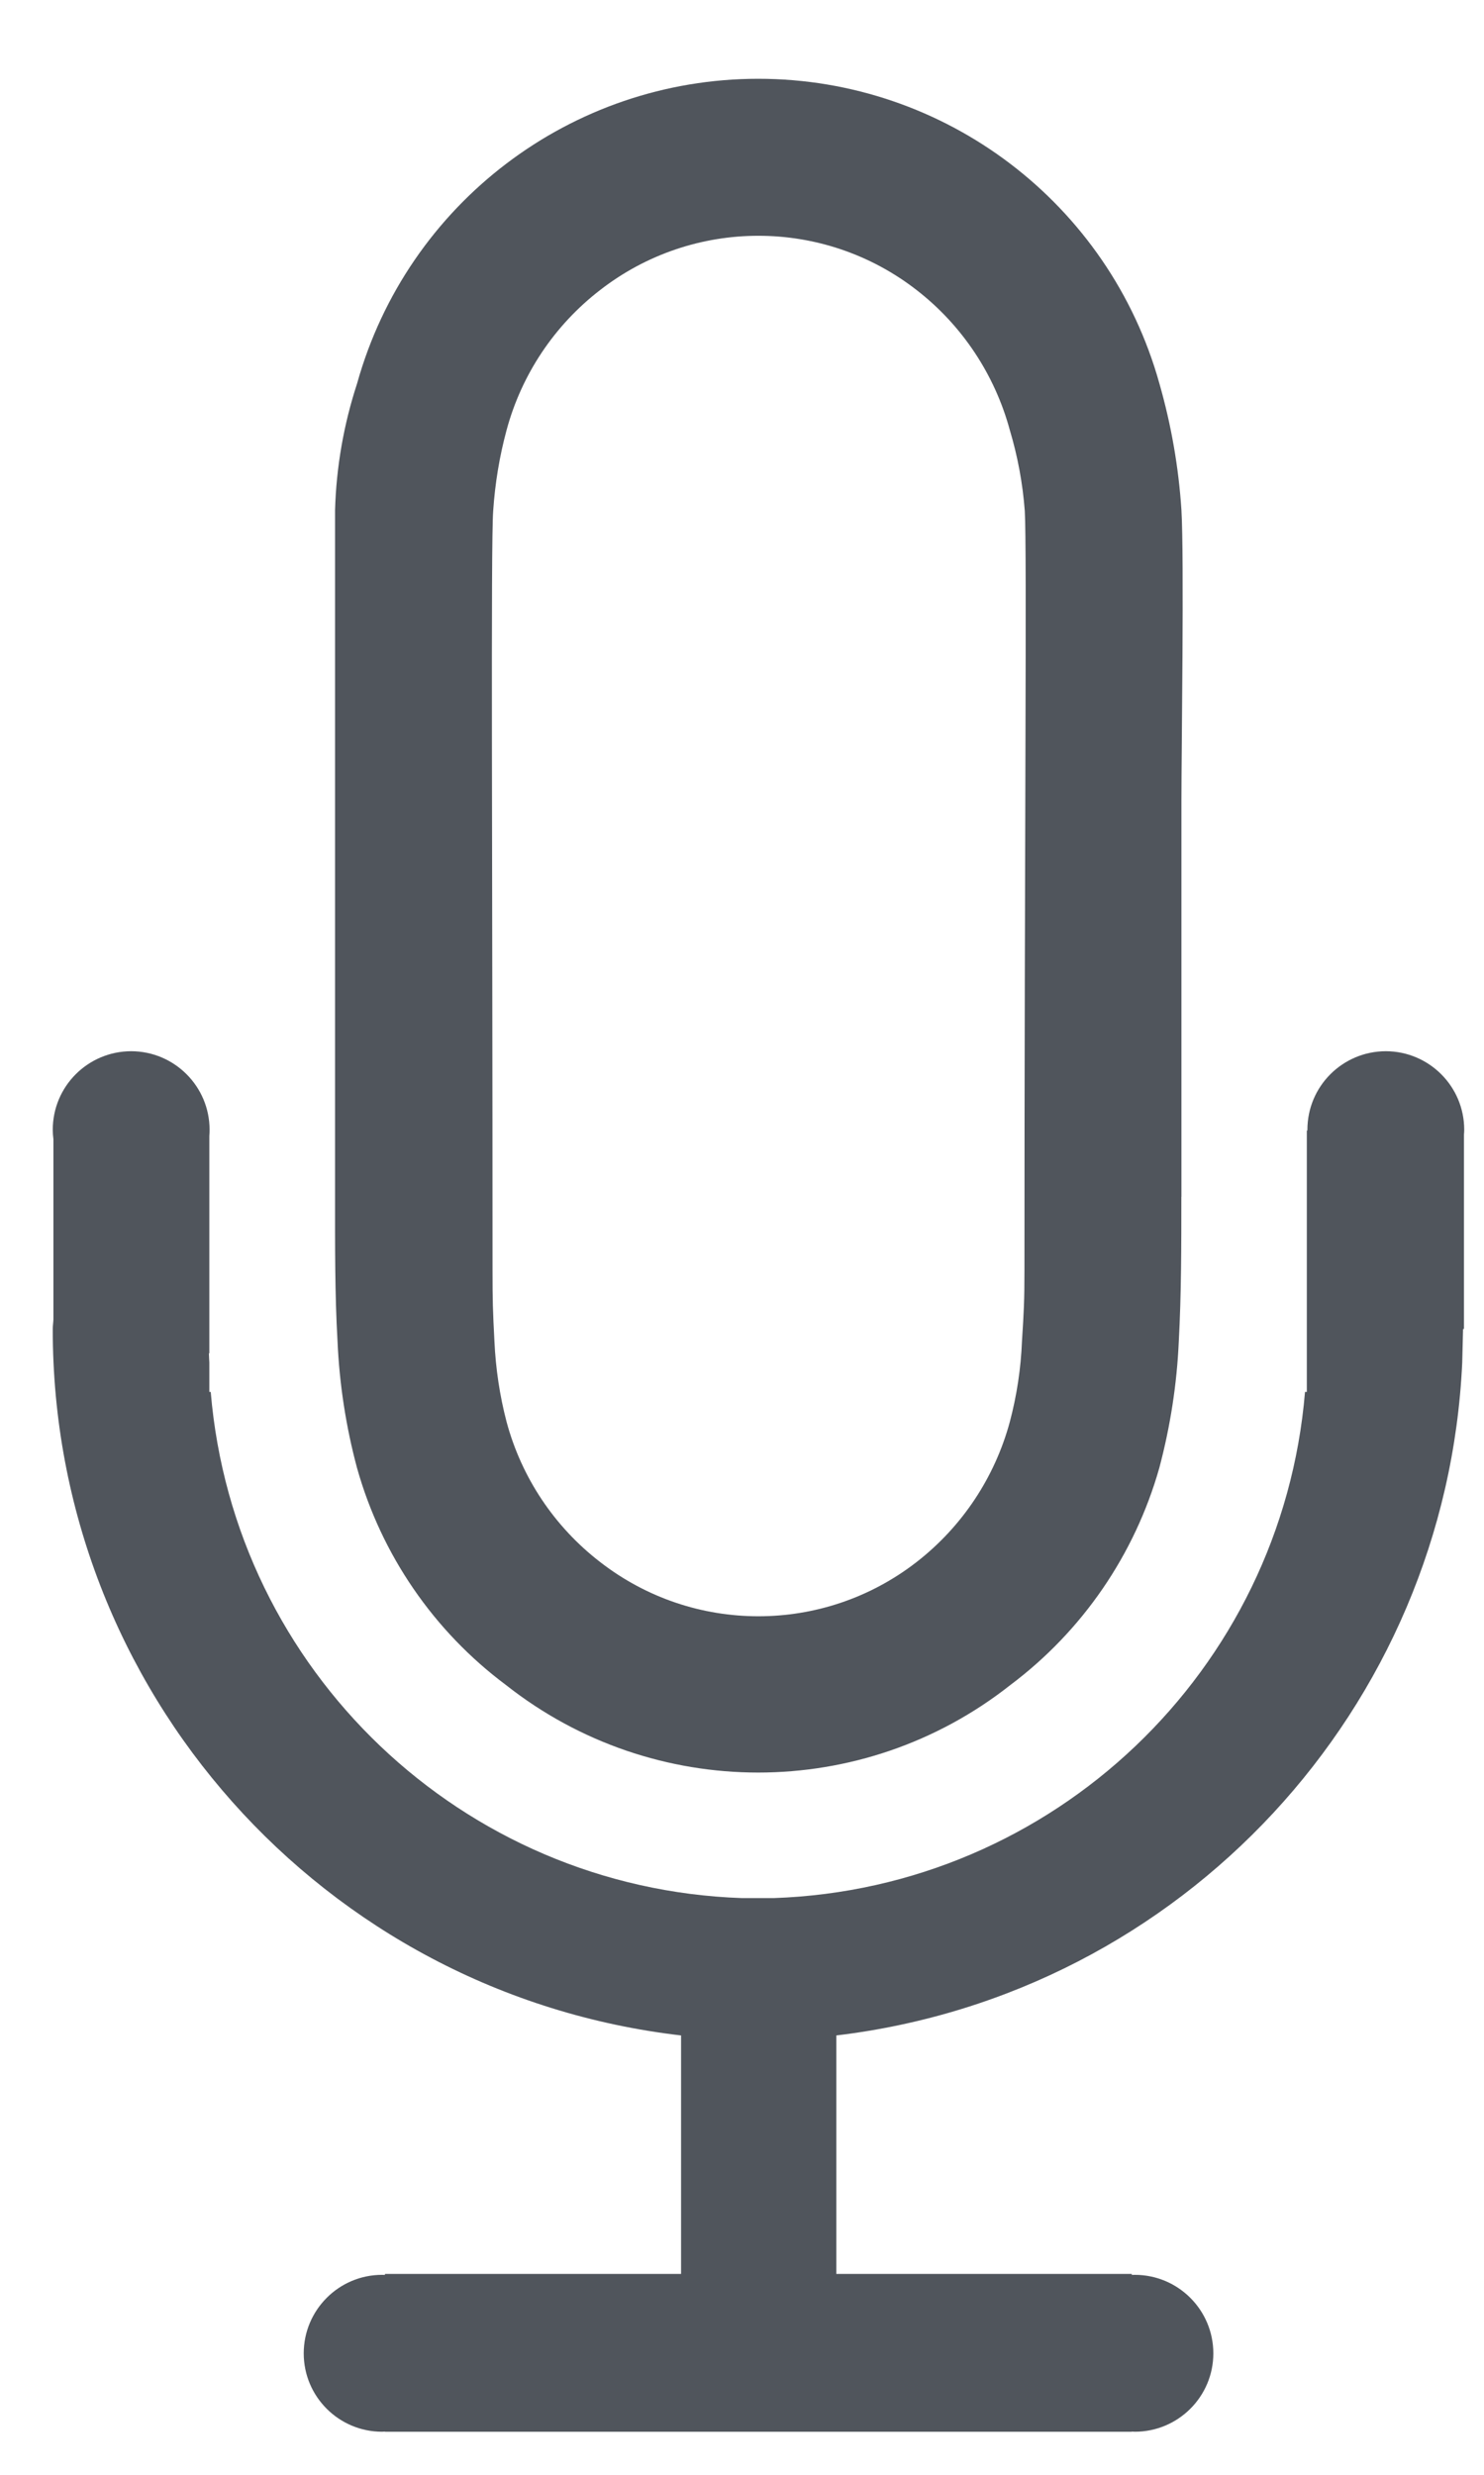 <svg width="18" height="30" viewBox="0 0 18 30" fill="none" xmlns="http://www.w3.org/2000/svg">
<path d="M16.809 12.743C17.334 12.744 17.76 13.17 17.76 13.695C17.76 13.714 17.759 13.733 17.757 13.752V16.11H17.746L17.736 16.517C17.543 20.704 14.347 24.173 10.144 24.674V27.565H13.728V27.577C13.741 27.577 13.754 27.576 13.766 27.576C14.291 27.577 14.717 28.003 14.717 28.528C14.717 29.052 14.291 29.477 13.766 29.478C13.754 29.478 13.741 29.476 13.728 29.476V29.478H4.669V29.476C4.658 29.476 4.647 29.478 4.635 29.478C4.11 29.478 3.684 29.052 3.684 28.528C3.684 28.003 4.11 27.576 4.635 27.576C4.647 27.576 4.658 27.577 4.669 27.577V27.565H8.261V24.674C3.914 24.169 0.635 20.485 0.64 16.11C0.64 16.068 0.647 16.029 0.648 15.992V13.81C0.643 13.772 0.64 13.733 0.64 13.695C0.64 13.169 1.066 12.744 1.591 12.743C2.116 12.744 2.542 13.17 2.542 13.695C2.542 13.72 2.541 13.746 2.539 13.772V16.405H2.534V16.413C2.534 16.447 2.538 16.482 2.539 16.516V16.873H2.556C2.839 20.255 5.607 22.892 9 23.009H9.383C12.776 22.893 15.547 20.256 15.829 16.873H15.851V13.705L15.858 13.704C15.858 13.701 15.858 13.698 15.858 13.695C15.858 13.169 16.284 12.744 16.809 12.743ZM9.197 0.955C11.464 0.955 13.454 2.466 14.063 4.65C14.206 5.15 14.296 5.663 14.33 6.182C14.364 6.756 14.33 9.13 14.33 9.7V14.508H14.329C14.329 15.082 14.329 15.687 14.298 16.261C14.275 16.779 14.195 17.292 14.062 17.793C13.764 18.845 13.13 19.77 12.255 20.426C10.462 21.841 7.931 21.841 6.137 20.426C5.26 19.772 4.625 18.846 4.33 17.793C4.196 17.293 4.117 16.779 4.094 16.261C4.061 15.687 4.064 15.082 4.064 14.508V6.182C4.079 5.661 4.169 5.145 4.331 4.65C4.94 2.466 6.929 0.955 9.197 0.955ZM11.118 3.516C9.989 2.639 8.408 2.639 7.279 3.516C6.726 3.942 6.327 4.538 6.145 5.212C6.058 5.533 6.004 5.862 5.982 6.194C5.952 6.598 5.974 10.348 5.974 15.405C5.974 15.77 5.978 15.892 5.997 16.257C6.012 16.588 6.061 16.918 6.145 17.238C6.327 17.913 6.726 18.509 7.279 18.935C8.408 19.812 9.989 19.812 11.118 18.935C11.669 18.507 12.065 17.912 12.248 17.238C12.333 16.918 12.383 16.589 12.396 16.257C12.419 15.892 12.426 15.77 12.426 15.405C12.426 10.333 12.457 6.628 12.43 6.194C12.405 5.861 12.344 5.532 12.248 5.212C12.065 4.539 11.669 3.943 11.118 3.516Z" fill="#50555C"/>
</svg>
